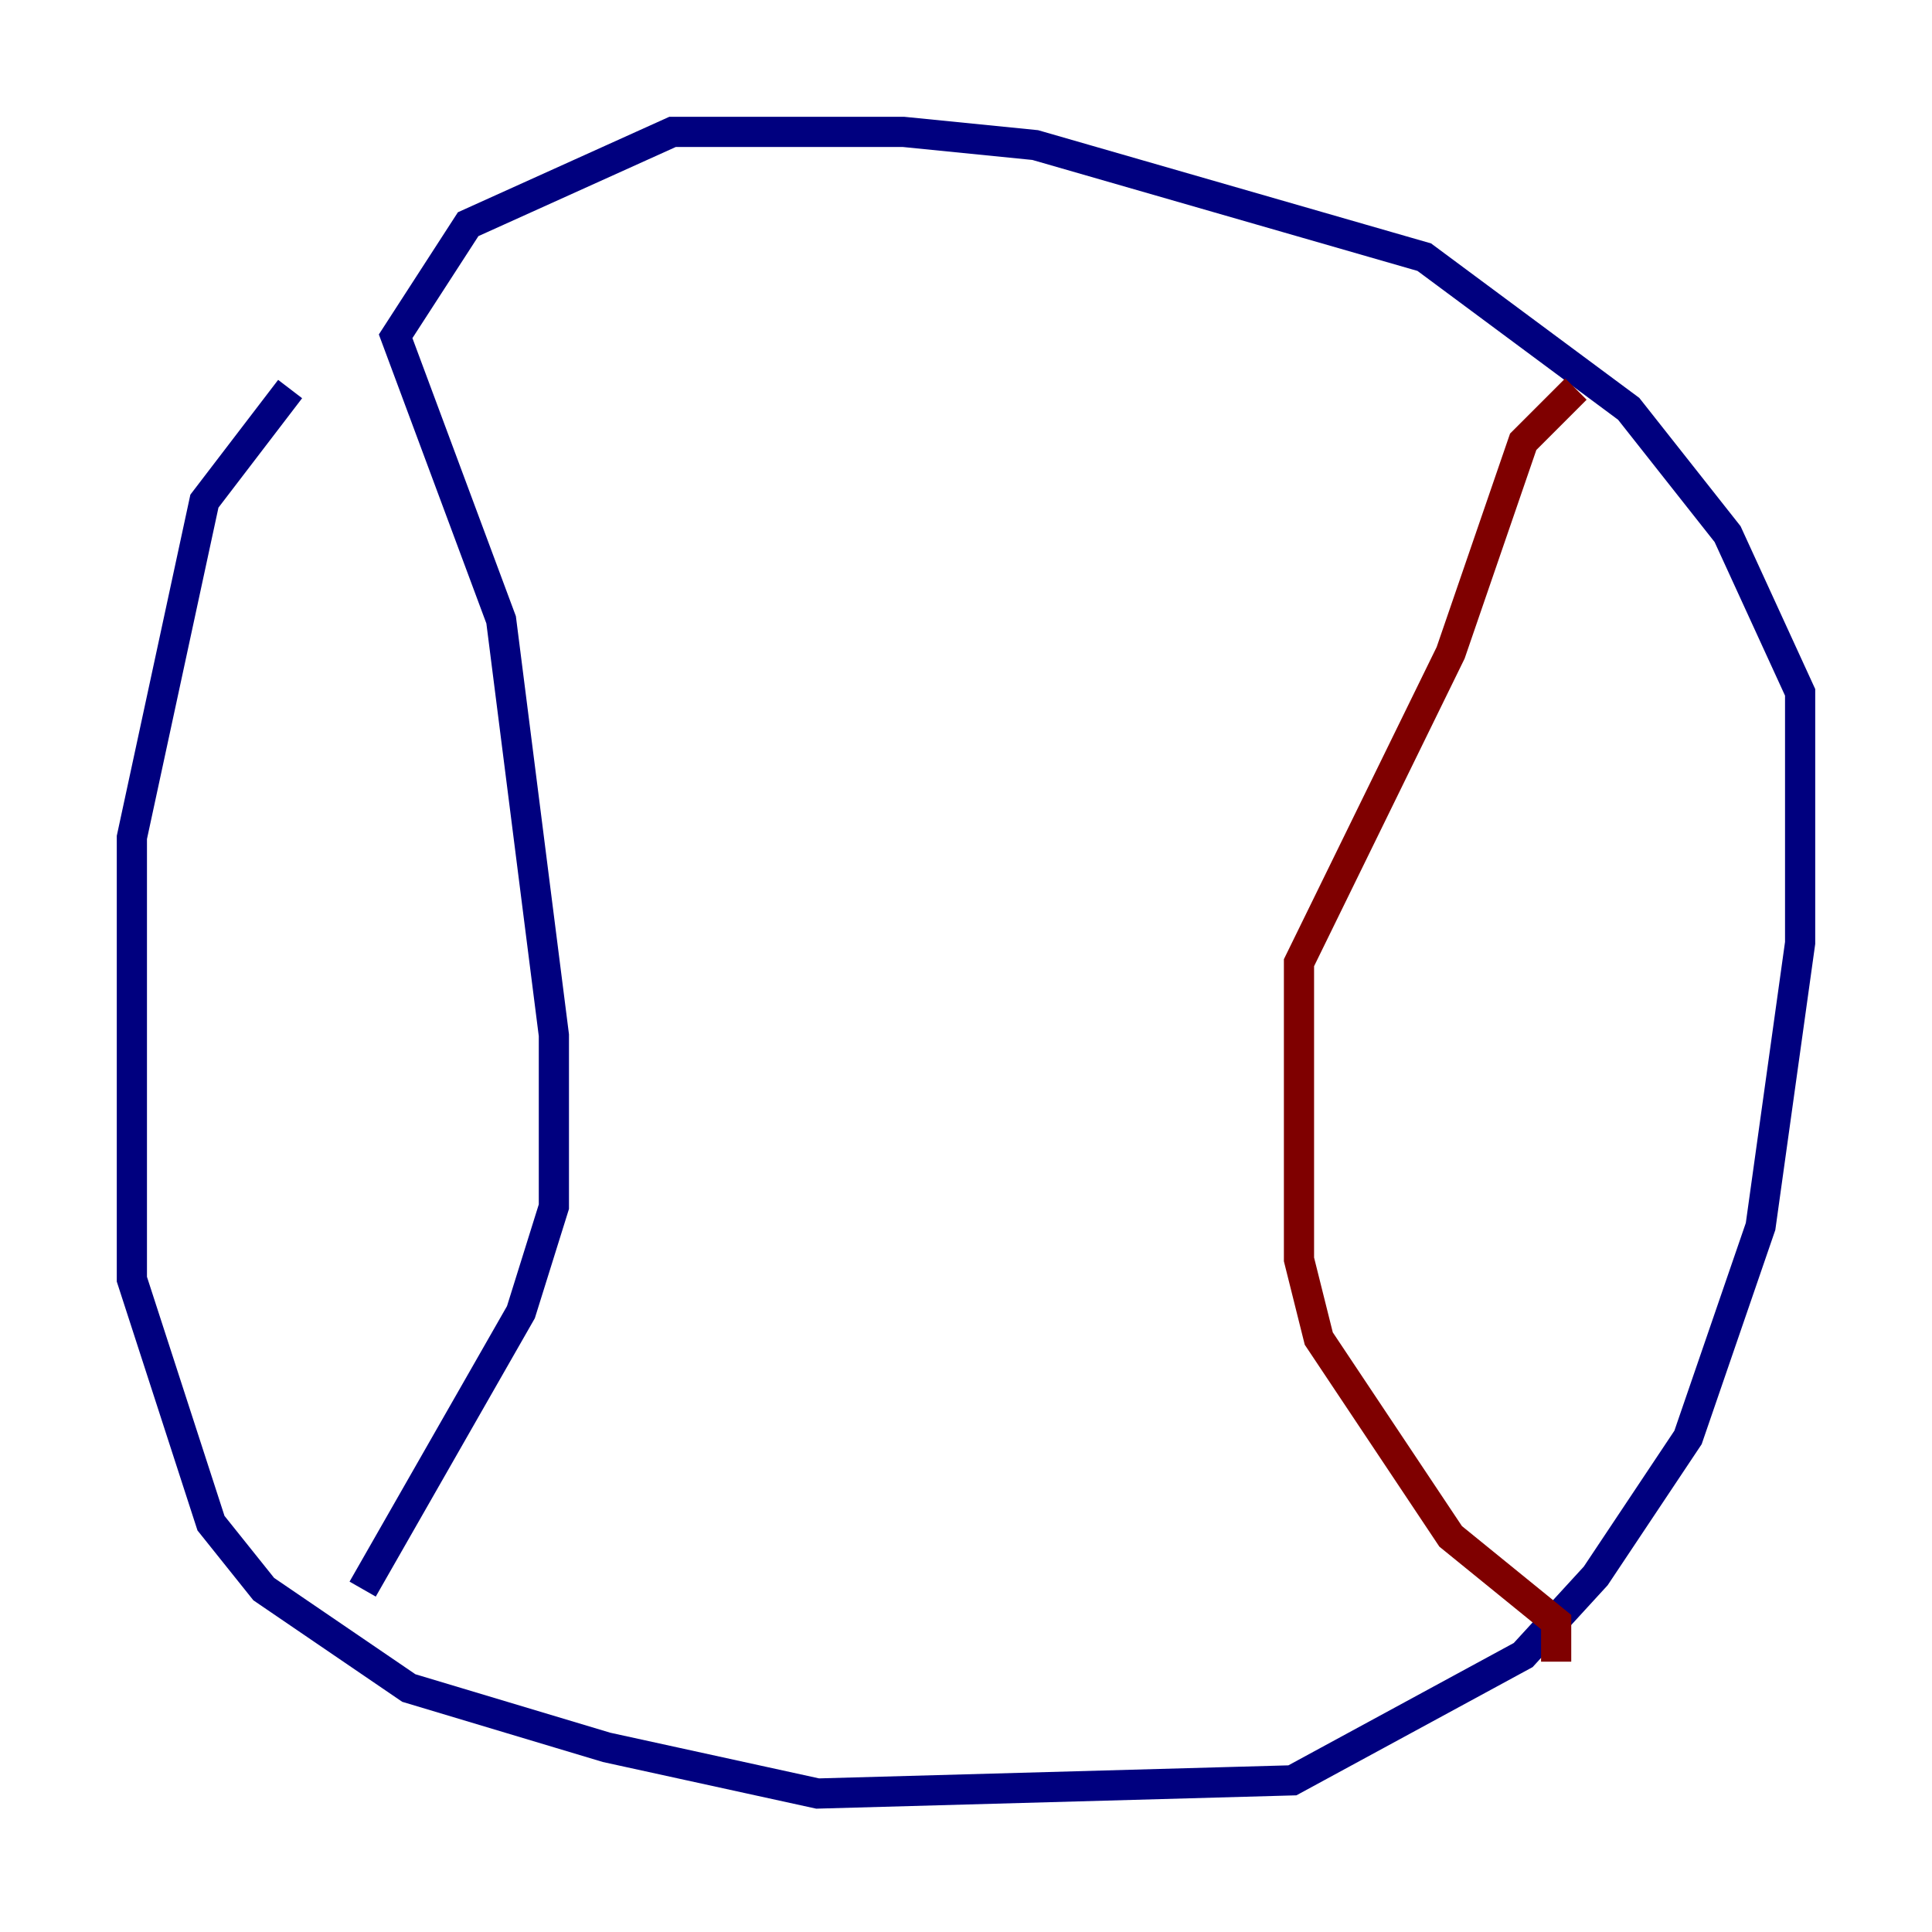 <?xml version="1.0" encoding="utf-8" ?>
<svg baseProfile="tiny" height="128" version="1.2" viewBox="0,0,128,128" width="128" xmlns="http://www.w3.org/2000/svg" xmlns:ev="http://www.w3.org/2001/xml-events" xmlns:xlink="http://www.w3.org/1999/xlink"><defs /><polyline fill="none" points="19.222,25.775 13.543,33.201 8.737,55.481 8.737,84.751 13.979,100.915 17.474,105.283 27.085,111.836 40.191,115.768 54.171,118.826 85.625,117.952 100.915,109.652 105.72,104.41 111.836,95.236 116.642,81.256 119.263,62.471 119.263,45.87 114.457,35.386 107.904,27.085 94.362,17.038 68.587,9.611 59.85,8.737 44.56,8.737 31.017,14.853 26.212,22.28 33.201,41.065 36.696,68.587 36.696,79.945 34.512,86.935 24.027,105.283" stroke="#00007f" stroke-width="2" /><polyline fill="none" points="104.41,25.775 100.915,29.27 96.109,43.249 86.061,63.782 86.061,83.44 87.372,88.683 96.109,101.788 103.099,107.468 103.099,110.089" stroke="#7f0000" stroke-width="2" /></svg>